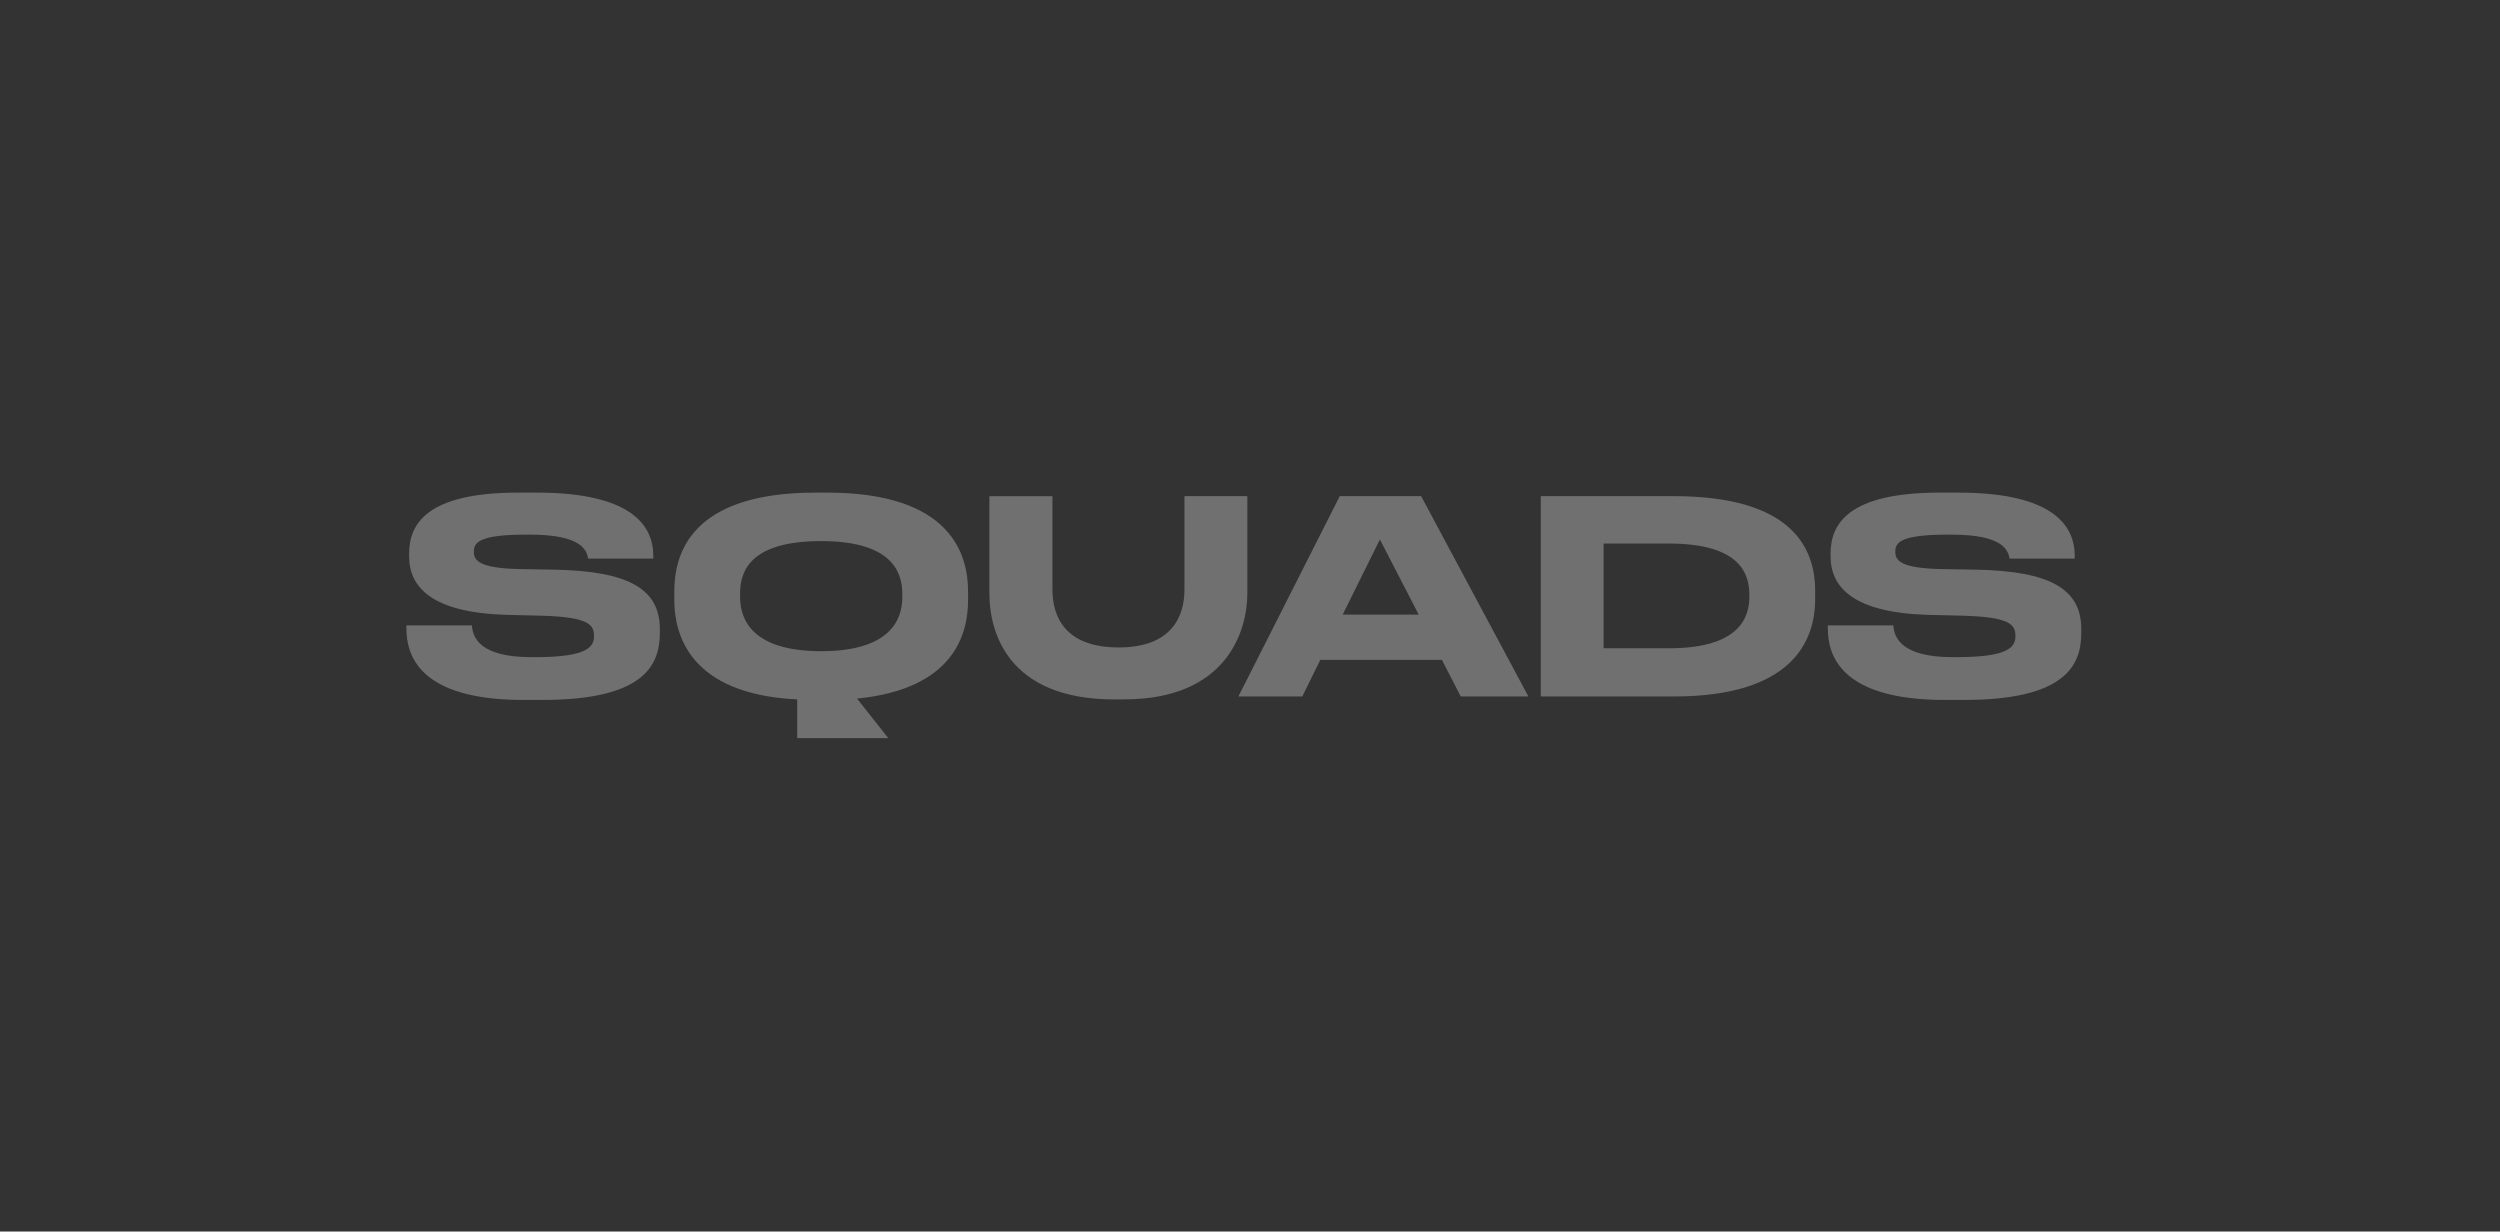 <svg width="203" height="100" viewBox="0 0 203 100" fill="none" xmlns="http://www.w3.org/2000/svg">
<rect x="0" y="0" width="203" height="100" fill="#333333" stroke="none"/>
<g clip-path="url(#clip0_5804_21261)">
<path fill-rule="evenodd" clip-rule="evenodd" d="M33 51.021C33 53.164 33.985 56.837 42.52 56.837L44.034 56.836C52.222 56.836 53.579 54.079 53.579 51.392V51.086C53.579 47.851 51.106 46.364 44.978 46.255L42.243 46.21C38.916 46.145 38.478 45.511 38.478 44.811C38.478 44.112 38.763 43.412 42.703 43.412H43.05C47.321 43.412 47.645 44.745 47.755 45.358H53.048V45.137C53.048 42.687 51.298 40 43.595 40H42.084C34.665 40 33.22 42.536 33.22 44.963V45.16C33.22 47.698 35.081 49.754 41.165 49.928L43.966 49.994C47.73 50.103 48.234 50.693 48.234 51.634C48.234 52.508 47.751 53.361 43.461 53.361H43.155C38.953 53.361 38.384 51.765 38.319 50.781H33V51.021ZM54.753 48.704C54.753 51.437 55.913 56.359 64.733 56.793V59.939H72.13L69.591 56.725C77.557 55.938 78.608 51.388 78.608 48.701V48.046C78.608 45.094 77.315 40 67.162 40H66.221C55.957 40 54.753 45.094 54.753 48.046V48.704ZM66.681 43.937C72.195 43.937 73.268 46.255 73.268 48.201V48.504C73.268 50.429 72.148 52.877 66.681 52.877C61.165 52.877 60.093 50.385 60.093 48.461V48.201C60.093 46.233 61.078 43.937 66.681 43.937ZM90.491 56.793C81.76 56.793 80.338 51.245 80.338 48.179V40.291H85.458V47.873C85.458 49.971 86.399 52.573 90.838 52.573C95.215 52.573 96.178 49.972 96.178 47.873V40.287H101.284V48.176C101.284 51.237 99.62 56.789 91.282 56.789L90.491 56.793ZM107.211 53.579H117.082L118.613 56.553H124.106L115.396 40.287H108.787L100.558 56.553H105.745L107.211 53.579ZM109.028 49.906L112.048 43.807L115.199 49.906H109.028ZM125.112 40.287H135.902C145.334 40.287 147.391 44.331 147.391 47.983V48.639C147.391 52.137 145.443 56.553 135.924 56.553H125.112V40.287ZM130.212 52.641H135.505C141.283 52.641 142.048 50.104 142.048 48.442V48.311C142.048 46.65 141.371 44.135 135.505 44.135H130.212V52.641ZM148.42 51.021C148.42 53.164 149.406 56.837 157.94 56.837L159.459 56.836C167.644 56.836 169 54.079 169 51.392V51.086C169 47.851 166.528 46.364 160.399 46.255L157.664 46.21C154.334 46.145 153.899 45.511 153.899 44.811C153.899 44.112 154.184 43.412 158.124 43.412H158.47C162.741 43.412 163.066 44.745 163.176 45.358H168.469V45.137C168.469 42.687 166.719 40 159.015 40H157.504C150.086 40 148.641 42.536 148.641 44.963V45.16C148.641 47.698 150.501 49.754 156.586 49.928L159.387 49.994C163.151 50.103 163.654 50.693 163.654 51.634C163.654 52.508 163.171 53.361 158.882 53.361H158.575C154.374 53.361 153.804 51.765 153.738 50.781H148.42V51.021Z" fill="white" fill-opacity="0.3"/>
</g>
<defs>
<clipPath id="clip0_5804_21261">
<rect width="136" height="20" fill="white" transform="translate(33 40)"/>
</clipPath>
</defs>
</svg>
